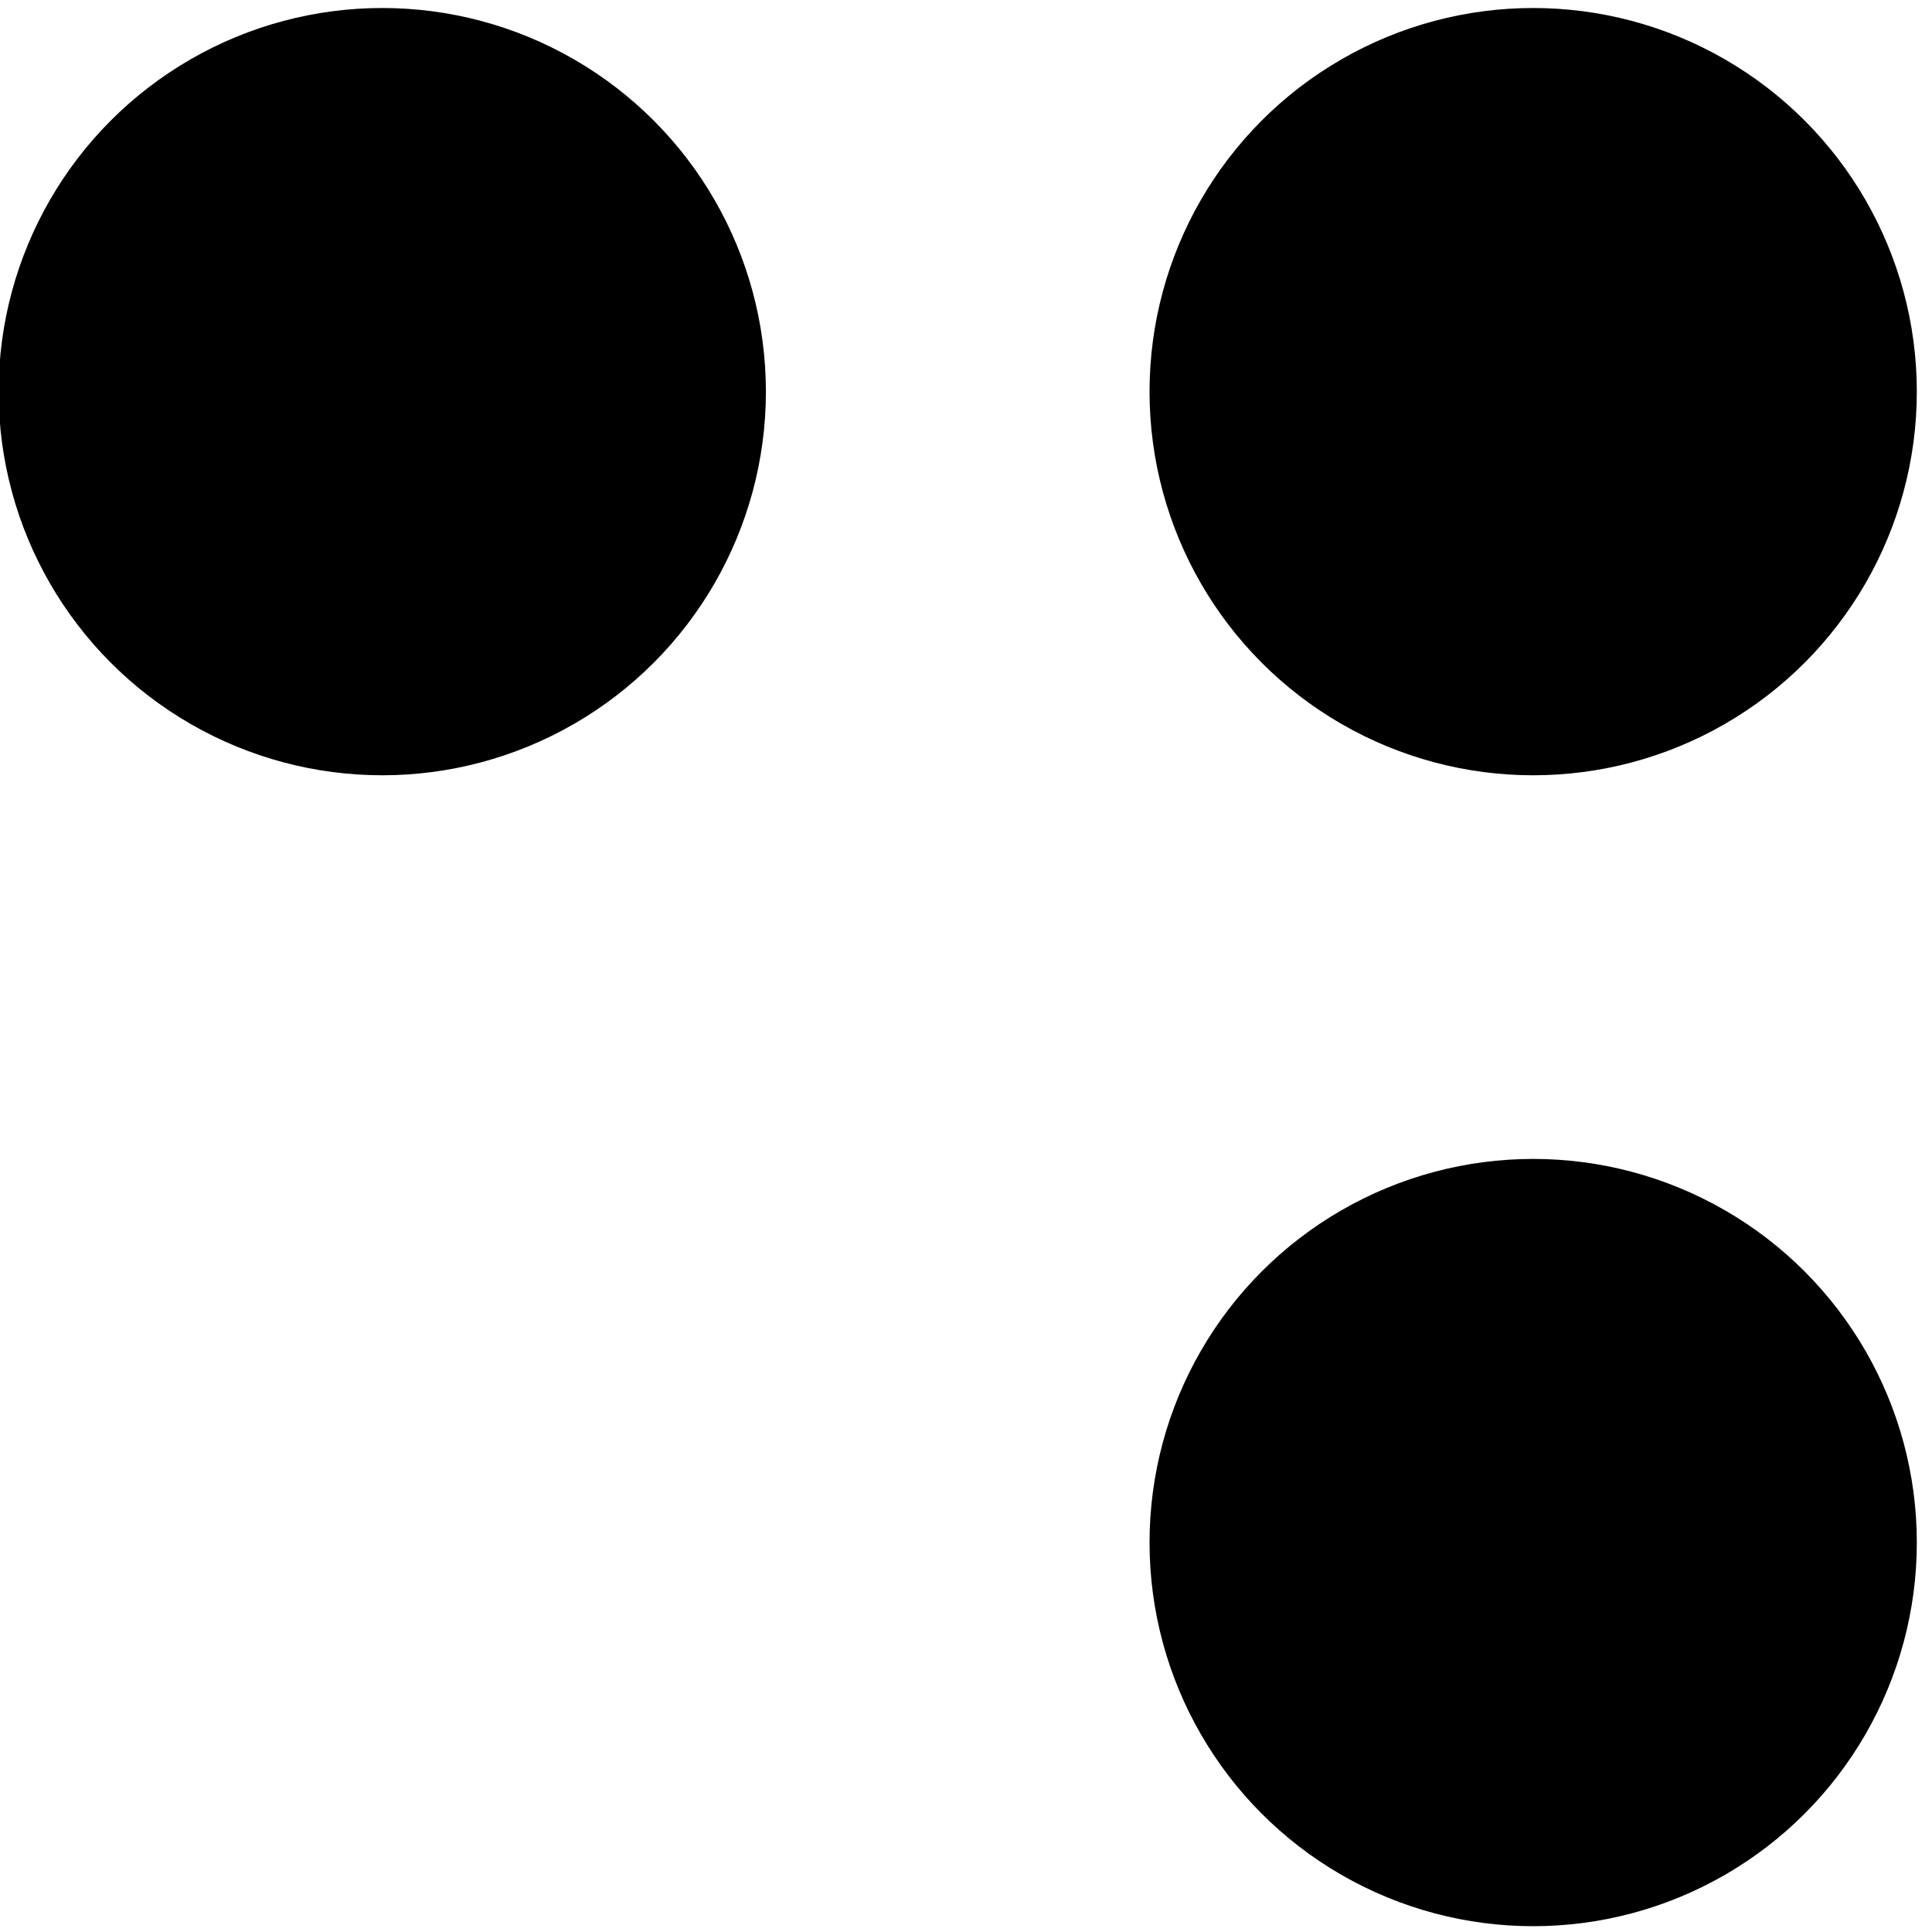 <?xml version="1.0" encoding="UTF-8" standalone="no"?>
<!-- Created with Inkscape (http://www.inkscape.org/) -->

<svg
   width="14"
   height="14"
   viewBox="0 0 14 14"
   version="1.1"
   id="svg5"
   inkscape:version="1.1 (c4e8f9ed74, 2021-05-24)"
   sodipodi:docname="drawing.svg"
   xmlns:inkscape="http://www.inkscape.org/namespaces/inkscape"
   xmlns:sodipodi="http://sodipodi.sourceforge.net/DTD/sodipodi-0.dtd"
   xmlns="http://www.w3.org/2000/svg"
   xmlns:svg="http://www.w3.org/2000/svg">
  <sodipodi:namedview
     id="namedview7"
     pagecolor="#ffffff"
     bordercolor="#666666"
     borderopacity="1.0"
     inkscape:pageshadow="2"
     inkscape:pageopacity="0.0"
     inkscape:pagecheckerboard="0"
     inkscape:document-units="px"
     showgrid="false"
     units="px"
     width="50px"
     inkscape:showpageshadow="false"
     inkscape:zoom="27.880134"
     inkscape:cx="1.8292595"
     inkscape:cy="-2.7080214"
     inkscape:window-width="1366"
     inkscape:window-height="740"
     inkscape:window-x="0"
     inkscape:window-y="0"
     inkscape:window-maximized="1"
     inkscape:current-layer="layer1"
     scale-x="1" />
  <defs
     id="defs2" />
  <g
     inkscape:label="Layer 1"
     inkscape:groupmode="layer"
     id="layer1">
    <g
       id="g464"
       transform="matrix(0.278,0,0,-0.278,-44.49,13.958)">
      <circle
         style="fill:#000000;stroke-width:1.284;stroke-miterlimit:1.414;-inkscape-stroke:none;stop-color:#000000"
         id="path31"
         cx="200"
         cy="10"
         r="10" />
      <circle
         style="fill:#000000;stroke-width:1.284;stroke-miterlimit:1.414;-inkscape-stroke:none;stop-color:#000000"
         id="path31-6"
         cx="200"
         cy="40"
         r="10" />
      <circle
         style="fill:#000000;stroke-width:1.284;stroke-miterlimit:1.414;-inkscape-stroke:none;stop-color:#000000"
         id="path31-6-7"
         cx="170"
         cy="40"
         r="10" />
    </g>
  </g>
</svg>
